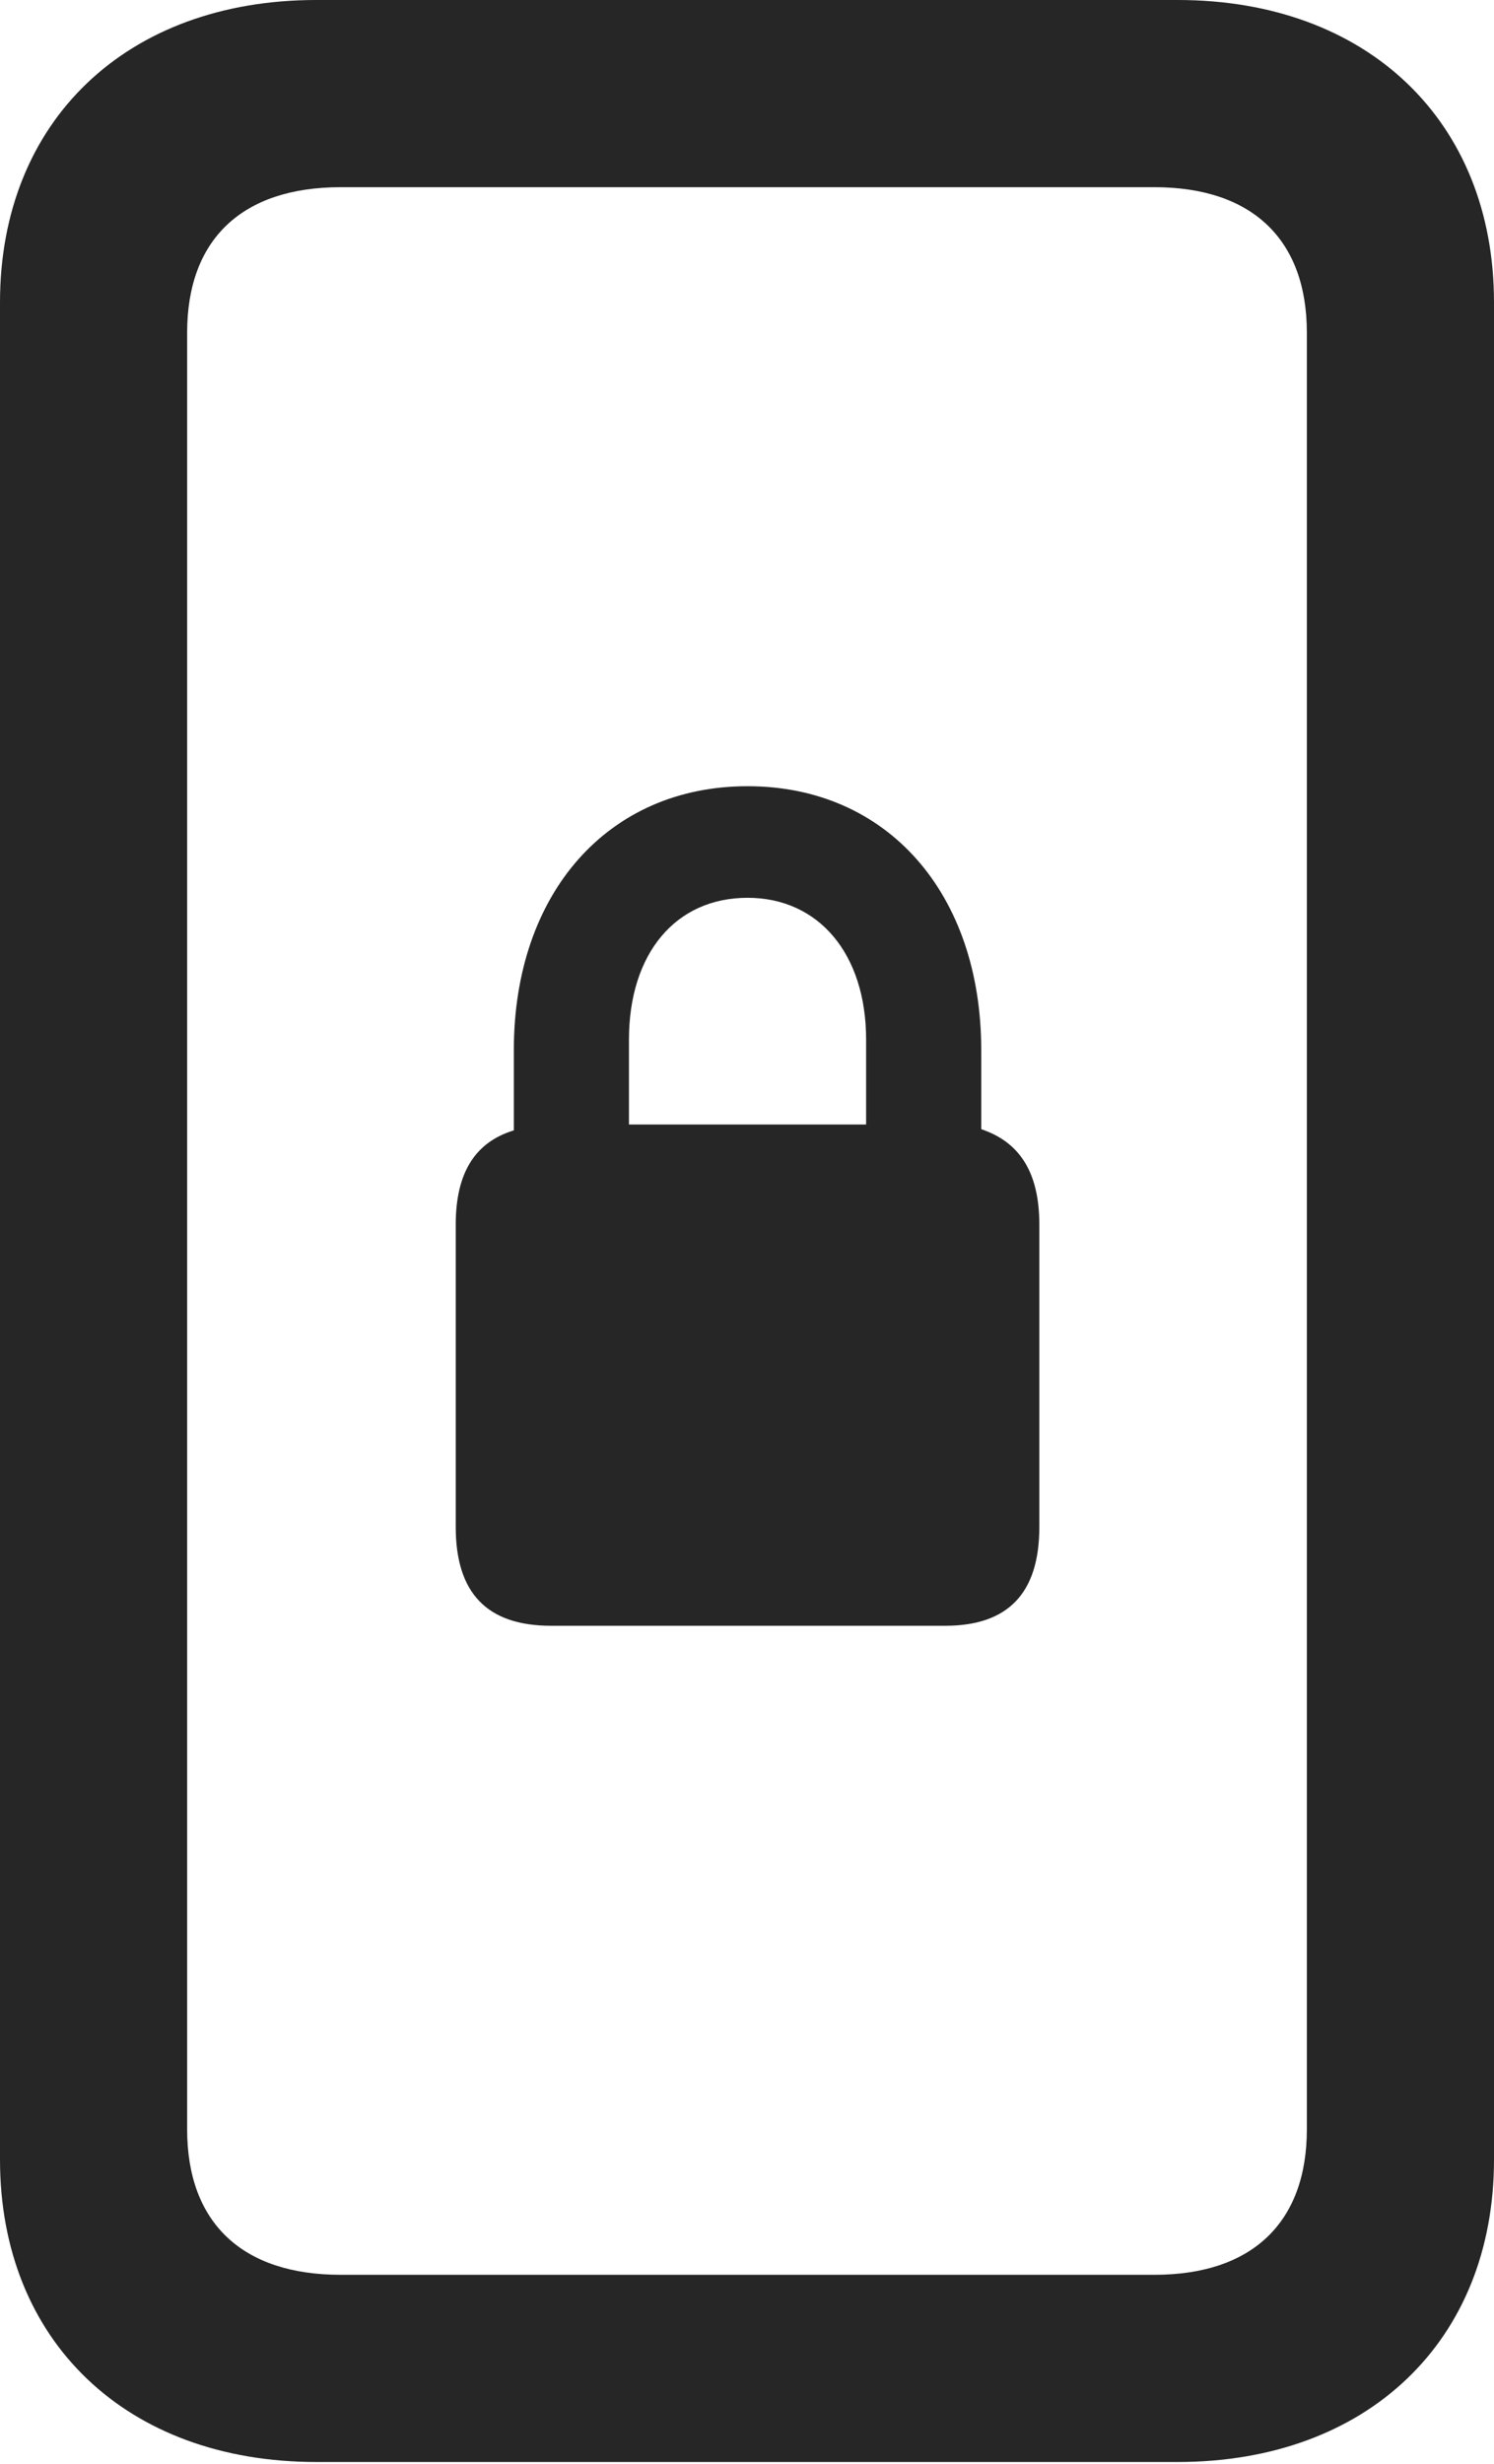 <?xml version="1.0" encoding="UTF-8"?>
<!--Generator: Apple Native CoreSVG 175.5-->
<!DOCTYPE svg
PUBLIC "-//W3C//DTD SVG 1.1//EN"
       "http://www.w3.org/Graphics/SVG/1.1/DTD/svg11.dtd">
<svg version="1.1" xmlns="http://www.w3.org/2000/svg" xmlns:xlink="http://www.w3.org/1999/xlink" width="12.549" height="20.693">
 <g>
  <rect height="20.693" opacity="0" width="12.549" x="0" y="0"/>
  <path d="M0 18.135C0 19.658 1.064 20.674 2.656 20.674L9.893 20.674C11.484 20.674 12.549 19.658 12.549 18.135L12.549 2.539C12.549 1.016 11.484 0 9.893 0L2.656 0C1.064 0 0 1.016 0 2.539ZM1.572 17.881L1.572 2.793C1.572 2.012 2.031 1.572 2.861 1.572L9.697 1.572C10.518 1.572 10.977 2.012 10.977 2.793L10.977 17.881C10.977 18.662 10.518 19.102 9.697 19.102L2.861 19.102C2.031 19.102 1.572 18.662 1.572 17.881Z" fill="#000000" fill-opacity="0.85"/>
  <path d="M4.629 13.652L7.939 13.652C8.467 13.652 8.73 13.379 8.73 12.822L8.73 10.283C8.73 9.844 8.564 9.59 8.242 9.482L8.242 8.818C8.242 7.5 7.451 6.602 6.279 6.602C5.107 6.602 4.316 7.5 4.316 8.818L4.316 9.492C3.994 9.59 3.828 9.844 3.828 10.283L3.828 12.822C3.828 13.379 4.092 13.652 4.629 13.652ZM5.283 9.443L5.283 8.73C5.283 8.008 5.674 7.539 6.279 7.539C6.875 7.539 7.275 8.008 7.275 8.73L7.275 9.443Z" fill="#000000" fill-opacity="0.85"/>
 </g>
</svg>
